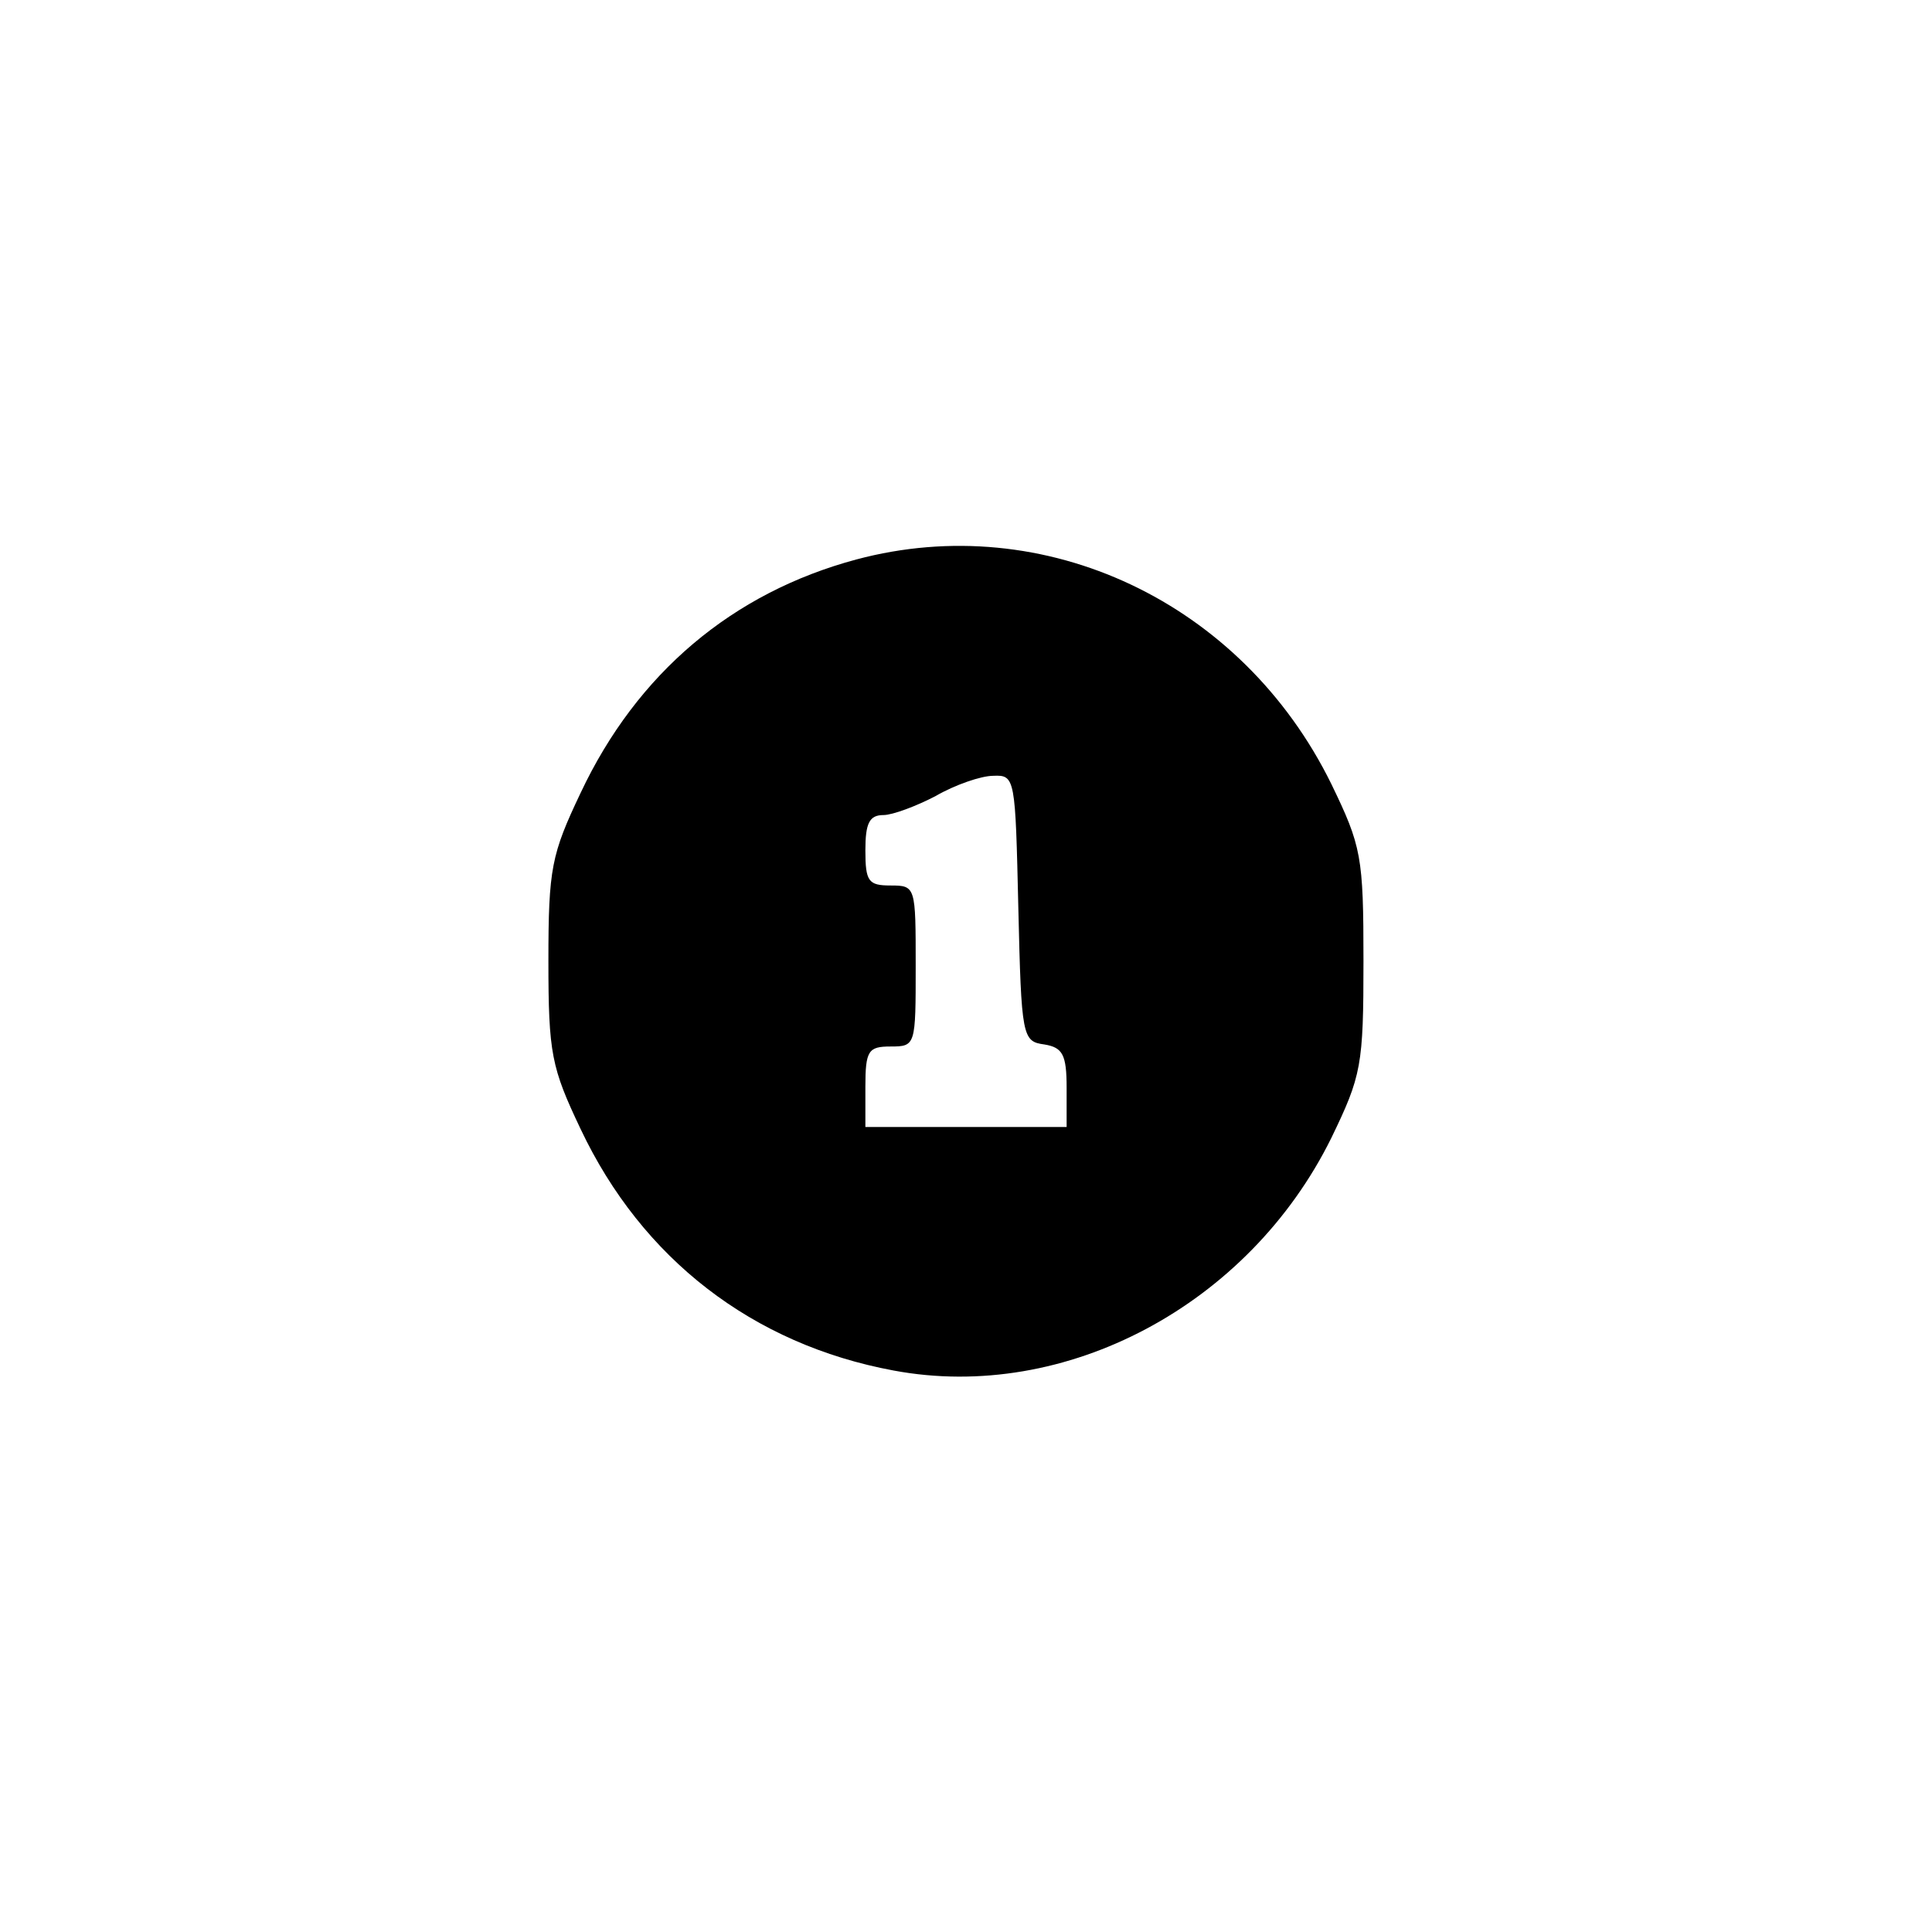 <?xml version="1.0" standalone="no"?>
<!DOCTYPE svg PUBLIC "-//W3C//DTD SVG 20010904//EN"
 "http://www.w3.org/TR/2001/REC-SVG-20010904/DTD/svg10.dtd">
<svg version="1.0" xmlns="http://www.w3.org/2000/svg"
 width="192pt" height="192pt" viewBox="0 0 192 192"
 preserveAspectRatio="xMidYMid meet">
<g transform="translate(0,192) scale(0.1,-0.1)"
fill="#000000" stroke="none">
811 c445 -92 729 -532 635 -987 -62 -301 -295 -546 -601 -630 -91 -26 -329
-26 -420 0 -291 80 -516 305 -596 596 -26 91 -26 329 0 420 120 433 542 692
982 601z"/>
<path d="M851 1364 c-123 -33 -218 -113 -274 -232 -29 -61 -32 -75 -32 -167 0
-92 3 -106 32 -167 61 -129 171 -214 311 -240 171 -32 353 65 435 231 30 62
32 72 32 176 0 104 -2 114 -32 176 -89 181 -285 273 -472 223z m161 -346 c3
-129 4 -133 26 -136 18 -3 22 -10 22 -43 l0 -39 -100 0 -100 0 0 40 c0 36 3
40 25 40 25 0 25 1 25 80 0 79 0 80 -25 80 -22 0 -25 4 -25 35 0 27 4 35 18
35 9 0 33 9 52 19 19 11 45 20 57 20 22 1 22 -2 25 -131z"/>
</g>
</svg>
